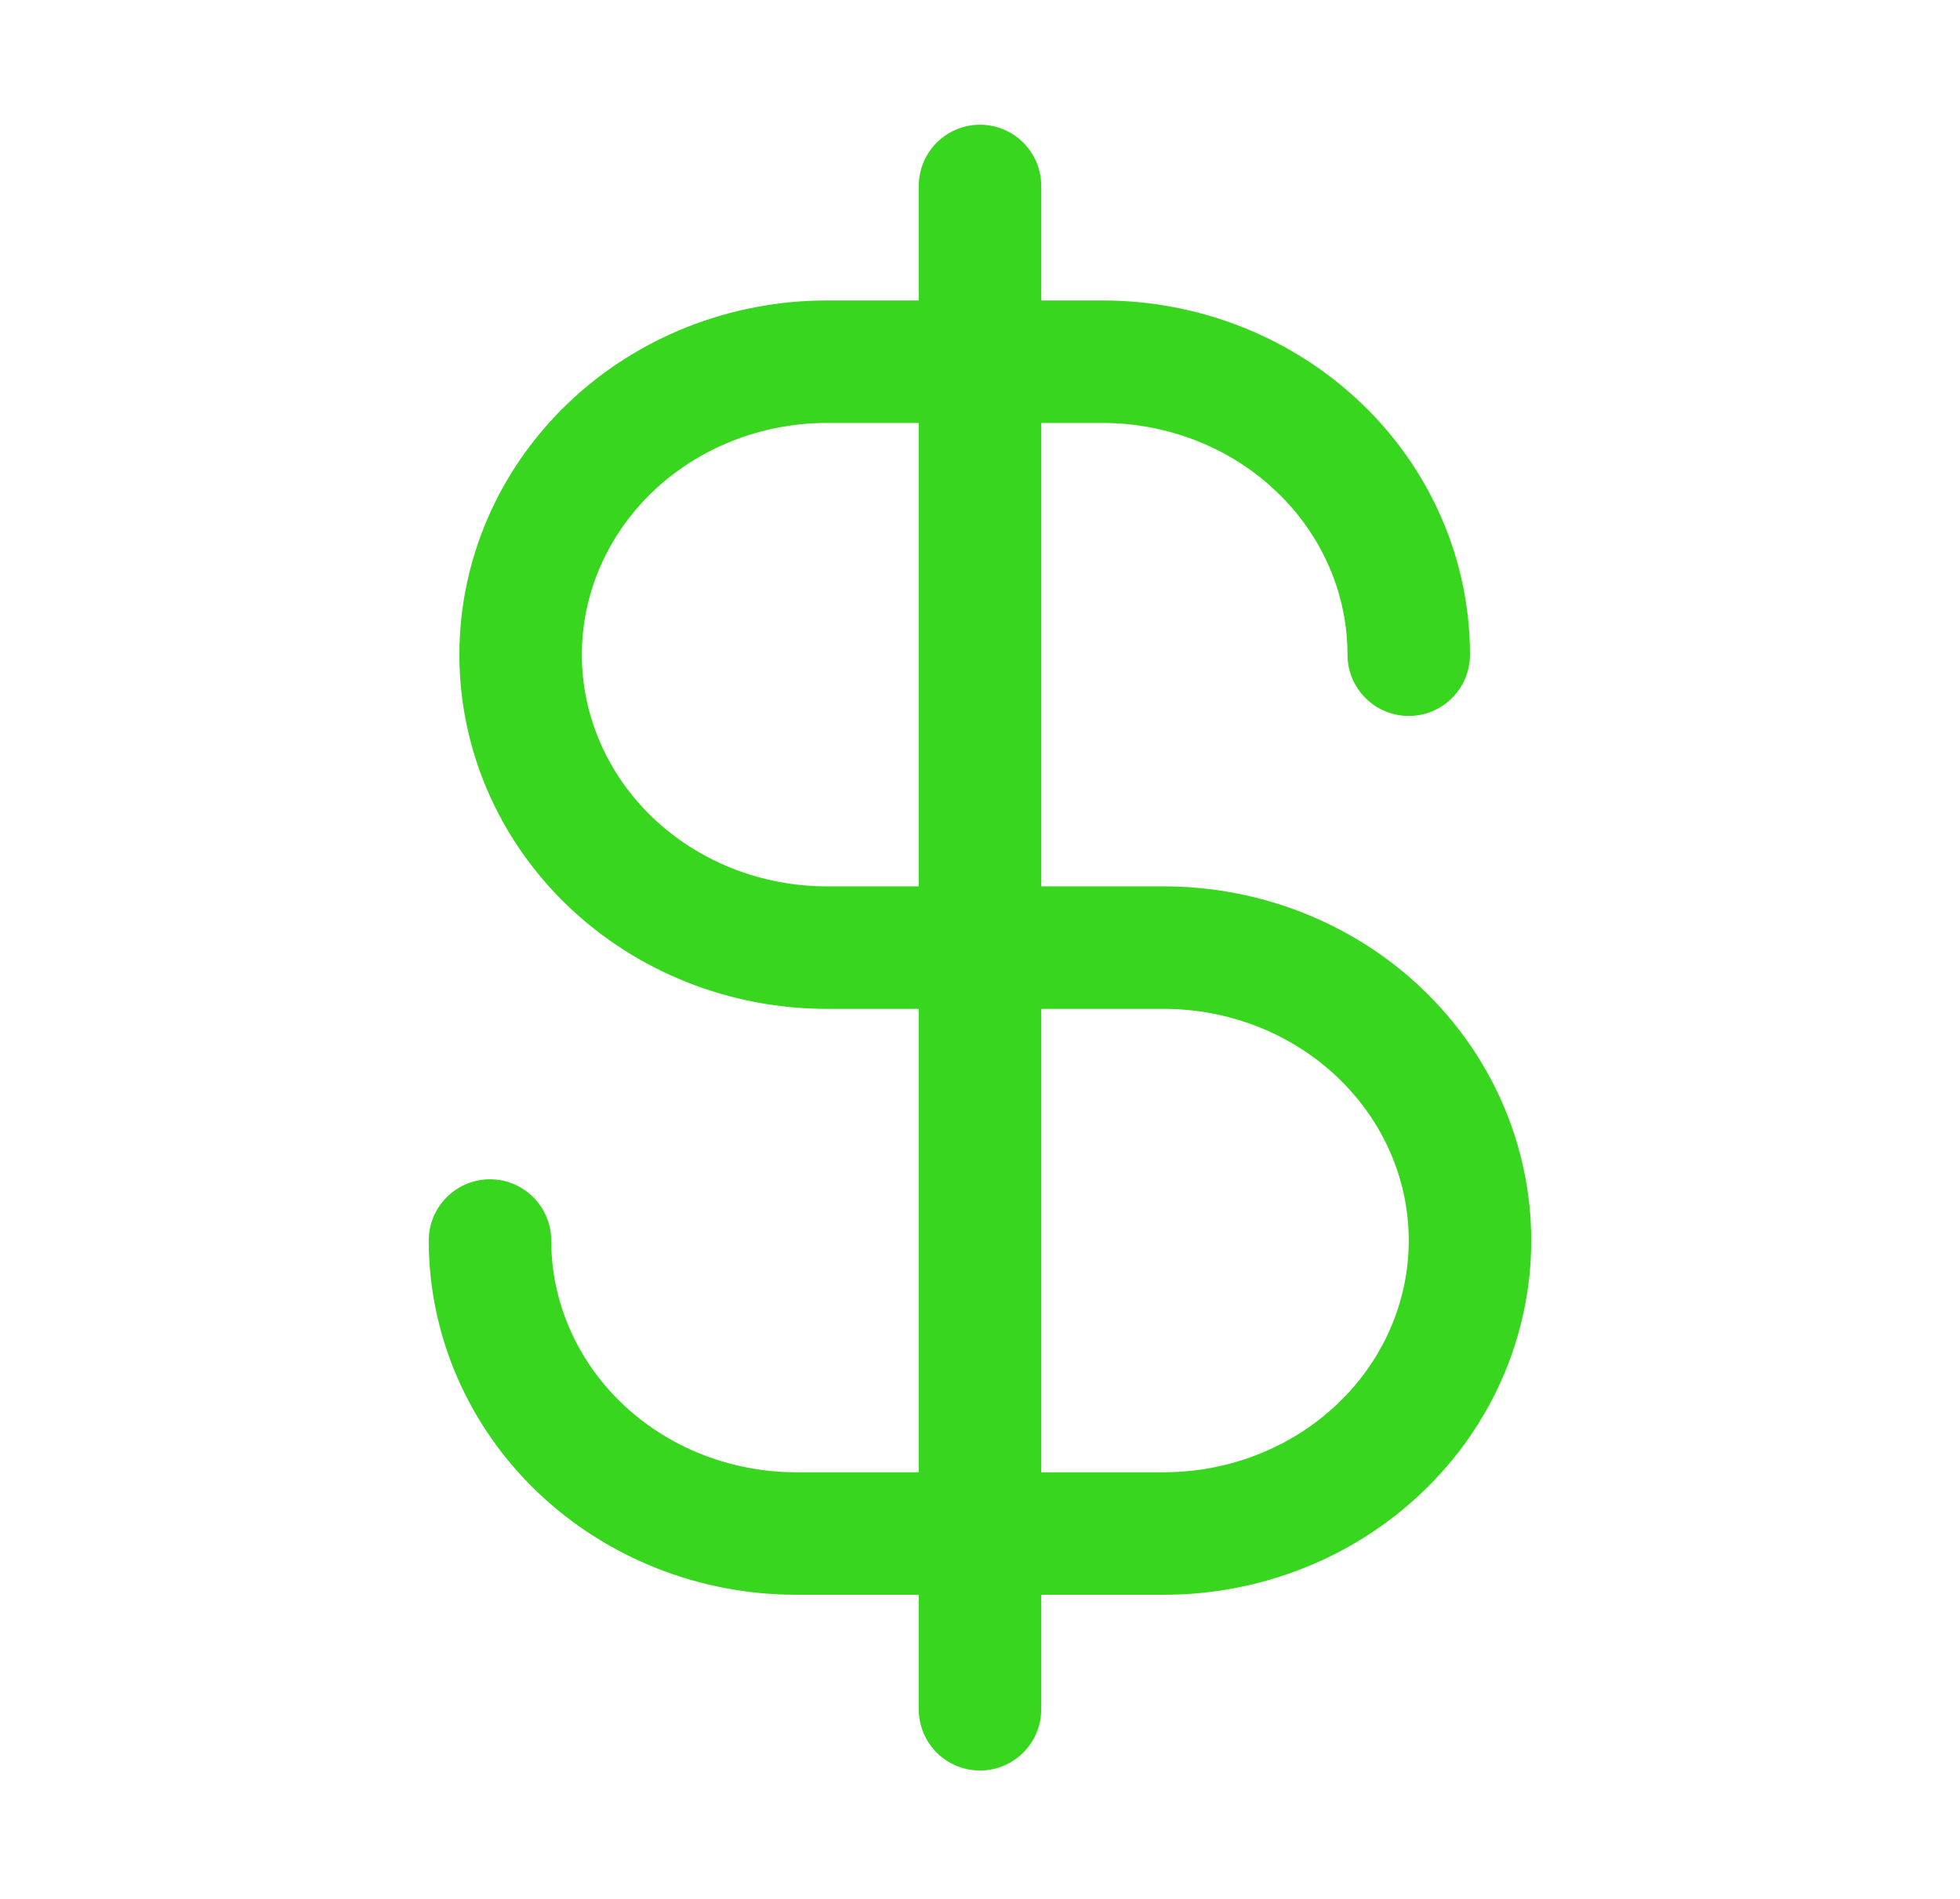 <svg width="32" height="31" viewBox="0 0 32 31" fill="none" xmlns="http://www.w3.org/2000/svg">
<path d="M16 3.036V27.904" stroke="#38D61E" stroke-width="2" stroke-linecap="round" stroke-linejoin="round"/>
<path d="M23 10.688C23 10.059 22.871 9.438 22.619 8.857C22.368 8.277 22 7.75 21.535 7.306C21.071 6.862 20.52 6.51 19.913 6.269C19.307 6.029 18.657 5.905 18 5.905H13.5C12.174 5.905 10.902 6.409 9.964 7.306C9.027 8.203 8.5 9.419 8.5 10.688C8.5 11.956 9.027 13.172 9.964 14.069C10.902 14.966 12.174 15.47 13.5 15.47H19C20.326 15.47 21.598 15.974 22.535 16.871C23.473 17.768 24 18.984 24 20.252C24 21.521 23.473 22.737 22.535 23.634C21.598 24.531 20.326 25.035 19 25.035H13C11.674 25.035 10.402 24.531 9.464 23.634C8.527 22.737 8 21.521 8 20.252" stroke="#38D61E" stroke-width="2" stroke-linecap="round" stroke-linejoin="round"/>
</svg>
